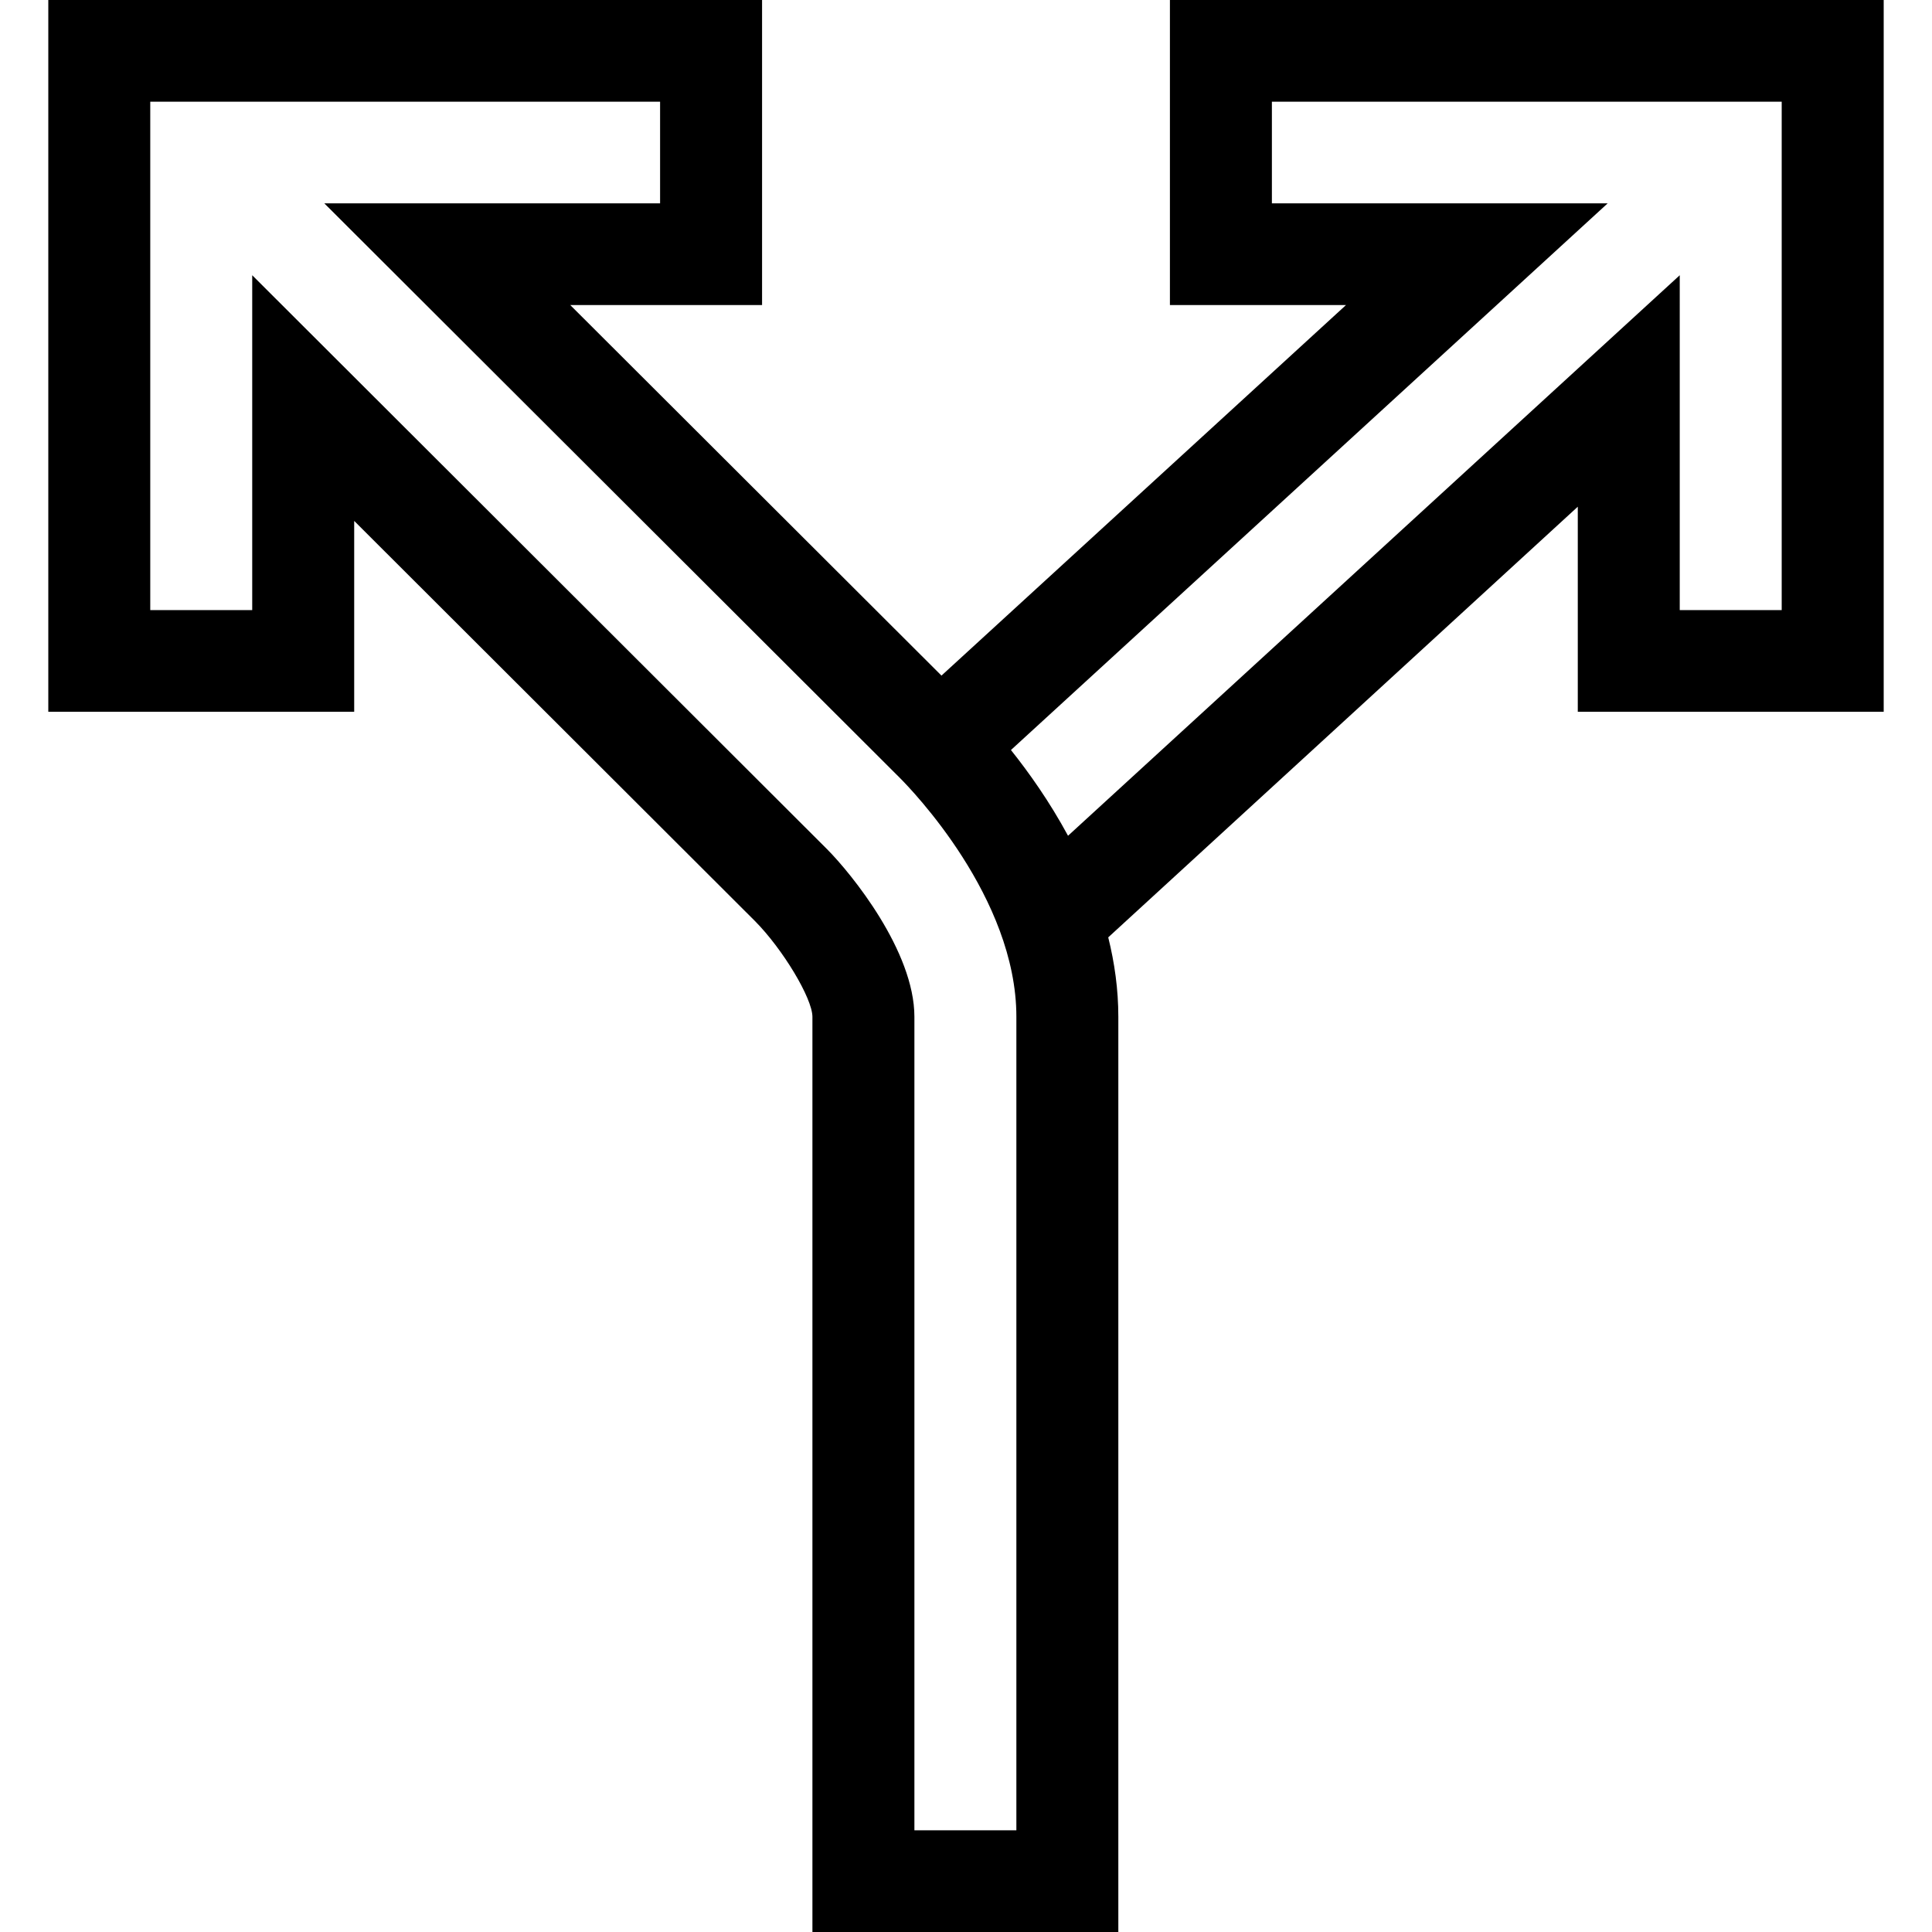 <?xml version="1.0" encoding="iso-8859-1"?>
<!-- Generator: Adobe Illustrator 14.0.0, SVG Export Plug-In . SVG Version: 6.00 Build 43363)  -->
<!DOCTYPE svg PUBLIC "-//W3C//DTD SVG 1.1//EN" "http://www.w3.org/Graphics/SVG/1.1/DTD/svg11.dtd">
<svg version="1.1" xmlns="http://www.w3.org/2000/svg" xmlns:xlink="http://www.w3.org/1999/xlink" x="0px" y="0px" width="512px"
	 height="512px" viewBox="0 0 512 512" style="enable-background:new 0 0 512 512;" xml:space="preserve">
<g id="alternatives">
	<path d="M310.04,0v80.845h46.66L249.5,179.04l-98.375-98.195h50.83V0H12.8v188.627h81.065v-50.58L200.1,244.115
		c7.34,7.407,15.2,20.463,15.2,25.352V512h81.07V269.467c0-7.279-1-14.324-2.675-21.057L418.13,134.285v54.342h81.07V0H310.04z
		 M269.35,485.043h-27.024V269.467c0-17.394-16.681-37.919-23.115-44.394L66.84,72.94v88.74H39.82V26.95H174.93v26.944H85.95
		l152.42,152.158c3.165,3.157,30.979,31.815,30.979,63.414V485.043z M472.17,161.68h-27.02V72.94L283.04,221.485
		c-4.9-9.065-10.4-16.8-15.13-22.722L426.045,53.895h-88.98V26.95H472.17V161.68z"/>
</g>
<g id="Layer_1">
</g>
</svg>
